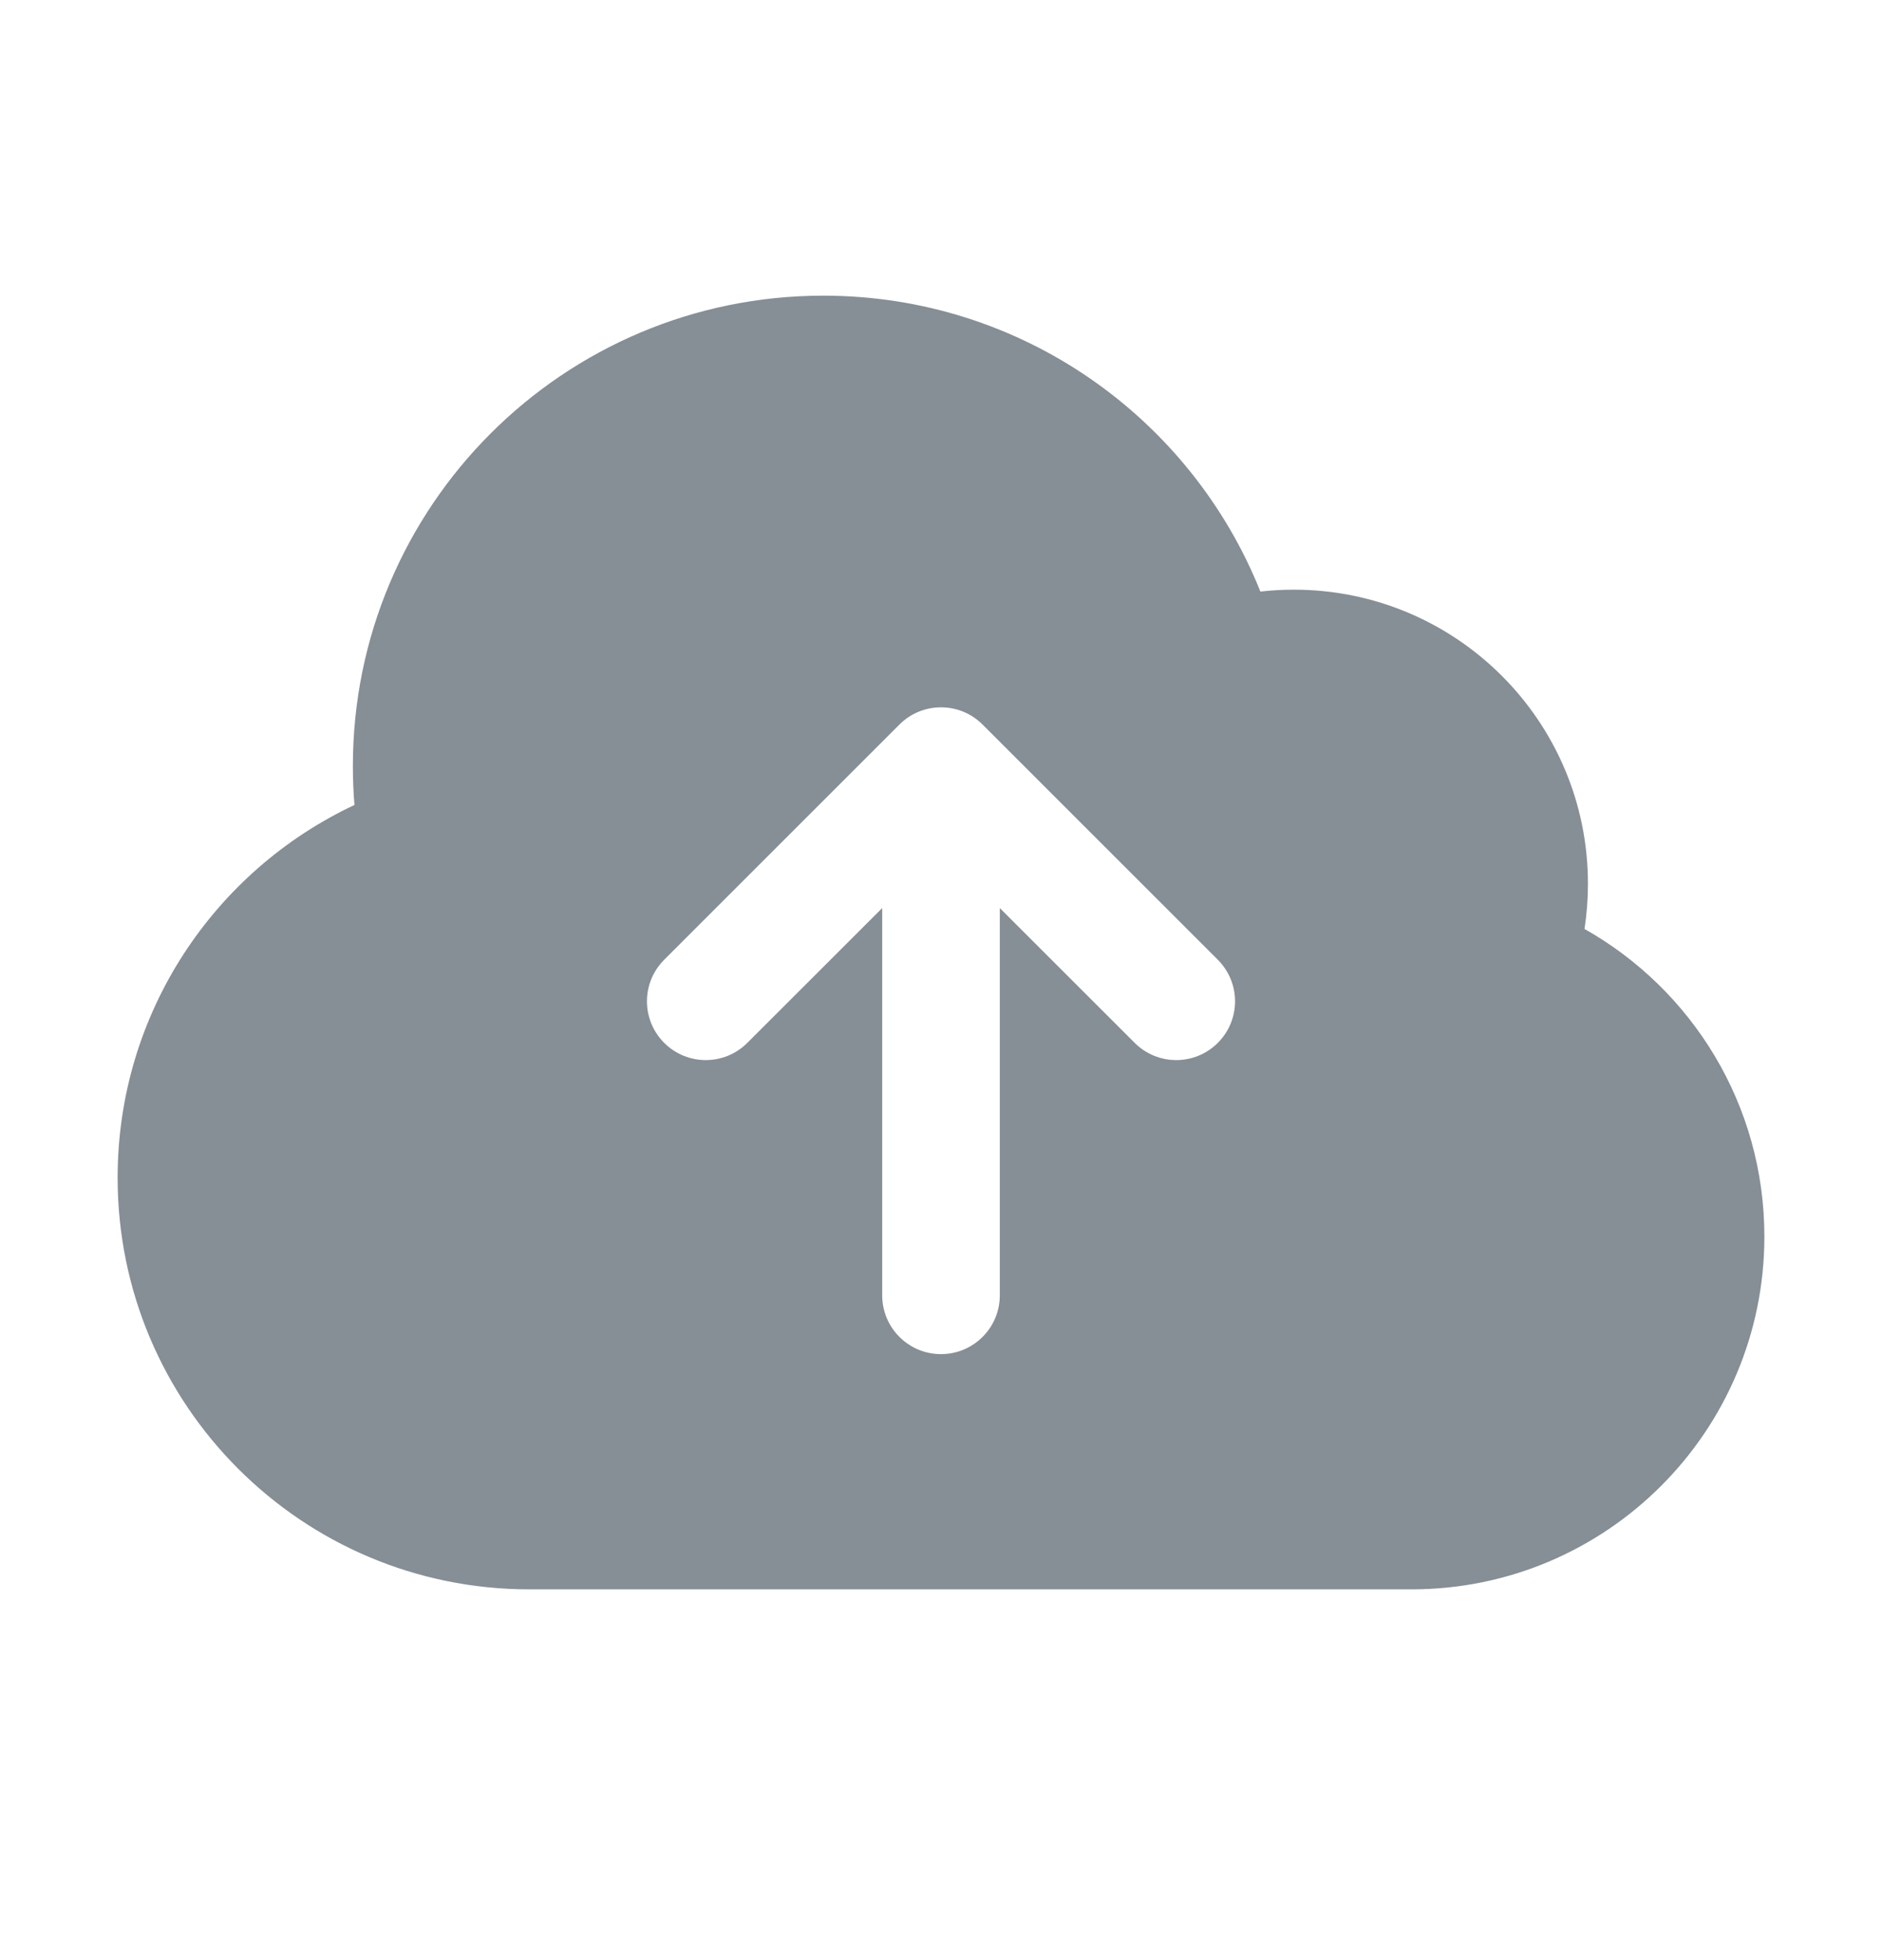 <svg width="24" height="25" viewBox="0 0 24 25" fill="none" xmlns="http://www.w3.org/2000/svg">
<path fill-rule="evenodd" clip-rule="evenodd" d="M10.5 3.771C7.186 3.771 4.5 6.457 4.5 9.771C4.5 9.938 4.507 10.103 4.52 10.267C2.736 11.105 1.5 12.918 1.5 15.021C1.5 17.921 3.851 20.271 6.75 20.271H18C20.485 20.271 22.5 18.256 22.5 15.771C22.5 14.086 21.574 12.619 20.206 11.848C20.235 11.66 20.25 11.467 20.25 11.271C20.25 9.2 18.571 7.521 16.5 7.521C16.356 7.521 16.213 7.529 16.073 7.545C15.189 5.334 13.028 3.771 10.5 3.771ZM12.53 9.241C12.237 8.948 11.763 8.948 11.47 9.241L8.47 12.241C8.177 12.534 8.177 13.008 8.47 13.301C8.763 13.594 9.237 13.594 9.53 13.301L11.25 11.582L11.25 16.521C11.25 16.935 11.586 17.271 12 17.271C12.414 17.271 12.75 16.935 12.75 16.521V11.582L14.47 13.301C14.763 13.594 15.237 13.594 15.53 13.301C15.823 13.008 15.823 12.534 15.53 12.241L12.53 9.241Z" fill="#868E96"/>
</svg>
